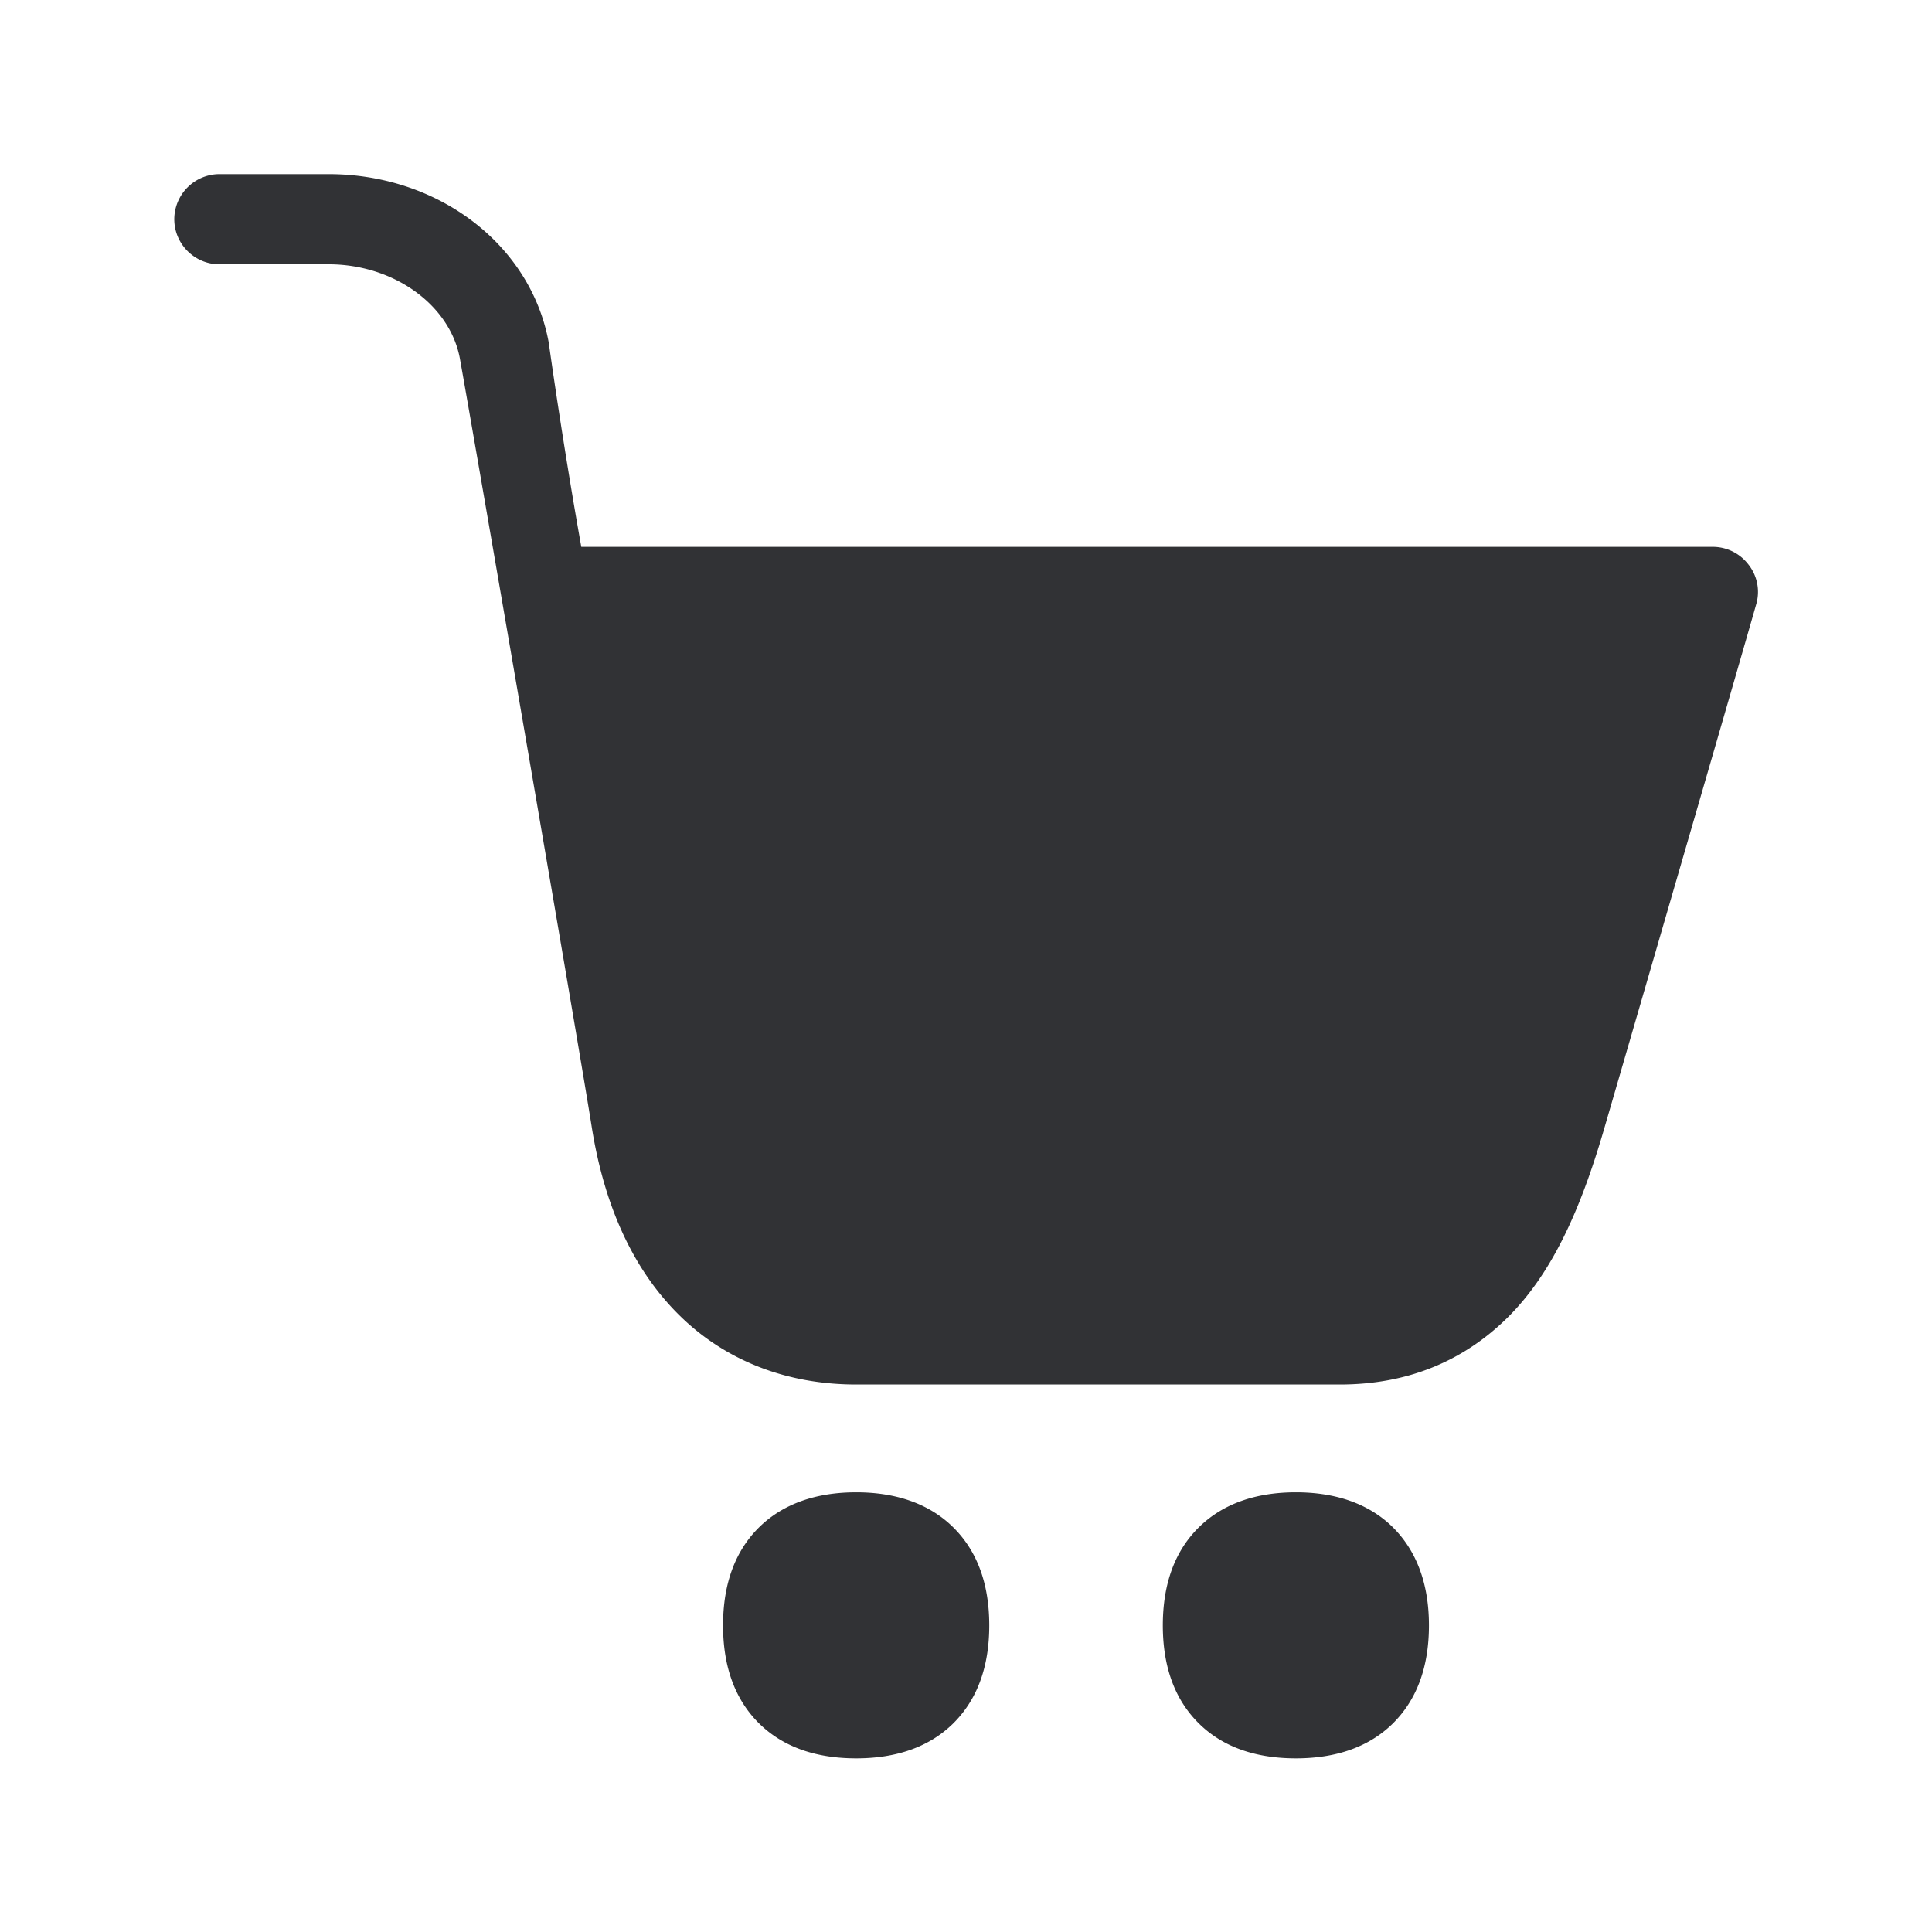 <svg width="24" height="24" fill="none" xmlns="http://www.w3.org/2000/svg"><path d="M21.717 7.009a.557.557 0 0 0-.443-.216H7.221c-.23-1.288-.4-2.501-.403-2.53-.219-1.218-1.367-2.1-2.737-2.1H2.725a.562.562 0 0 0-.56.56c0 .308.252.56.56.56h1.356c.812 0 1.513.507 1.633 1.177.23 1.285 1.507 8.708 1.636 9.535.162 1.025.543 1.829 1.137 2.39.566.534 1.311.814 2.149.814h6.008c.83 0 1.532-.283 2.092-.84.53-.53.886-1.294 1.183-2.308.131-.451 1.728-5.941 1.901-6.558a.547.547 0 0 0-.103-.484ZM10.636 21.843c-.502 0-.902-.142-1.194-.422-.305-.295-.46-.706-.46-1.23s.155-.936.46-1.23c.292-.28.695-.423 1.194-.423.498 0 .902.143 1.193.423.305.294.46.706.46 1.23s-.155.935-.46 1.23c-.292.28-.692.422-1.193.422Zm4.269-.422c.29.28.691.422 1.193.422.501 0 .902-.142 1.193-.422.305-.295.46-.706.46-1.23s-.158-.936-.46-1.23c-.291-.28-.695-.423-1.193-.423-.499 0-.902.143-1.193.423-.306.294-.46.706-.46 1.23s.154.935.46 1.23Z" fill="#313235"/></svg>